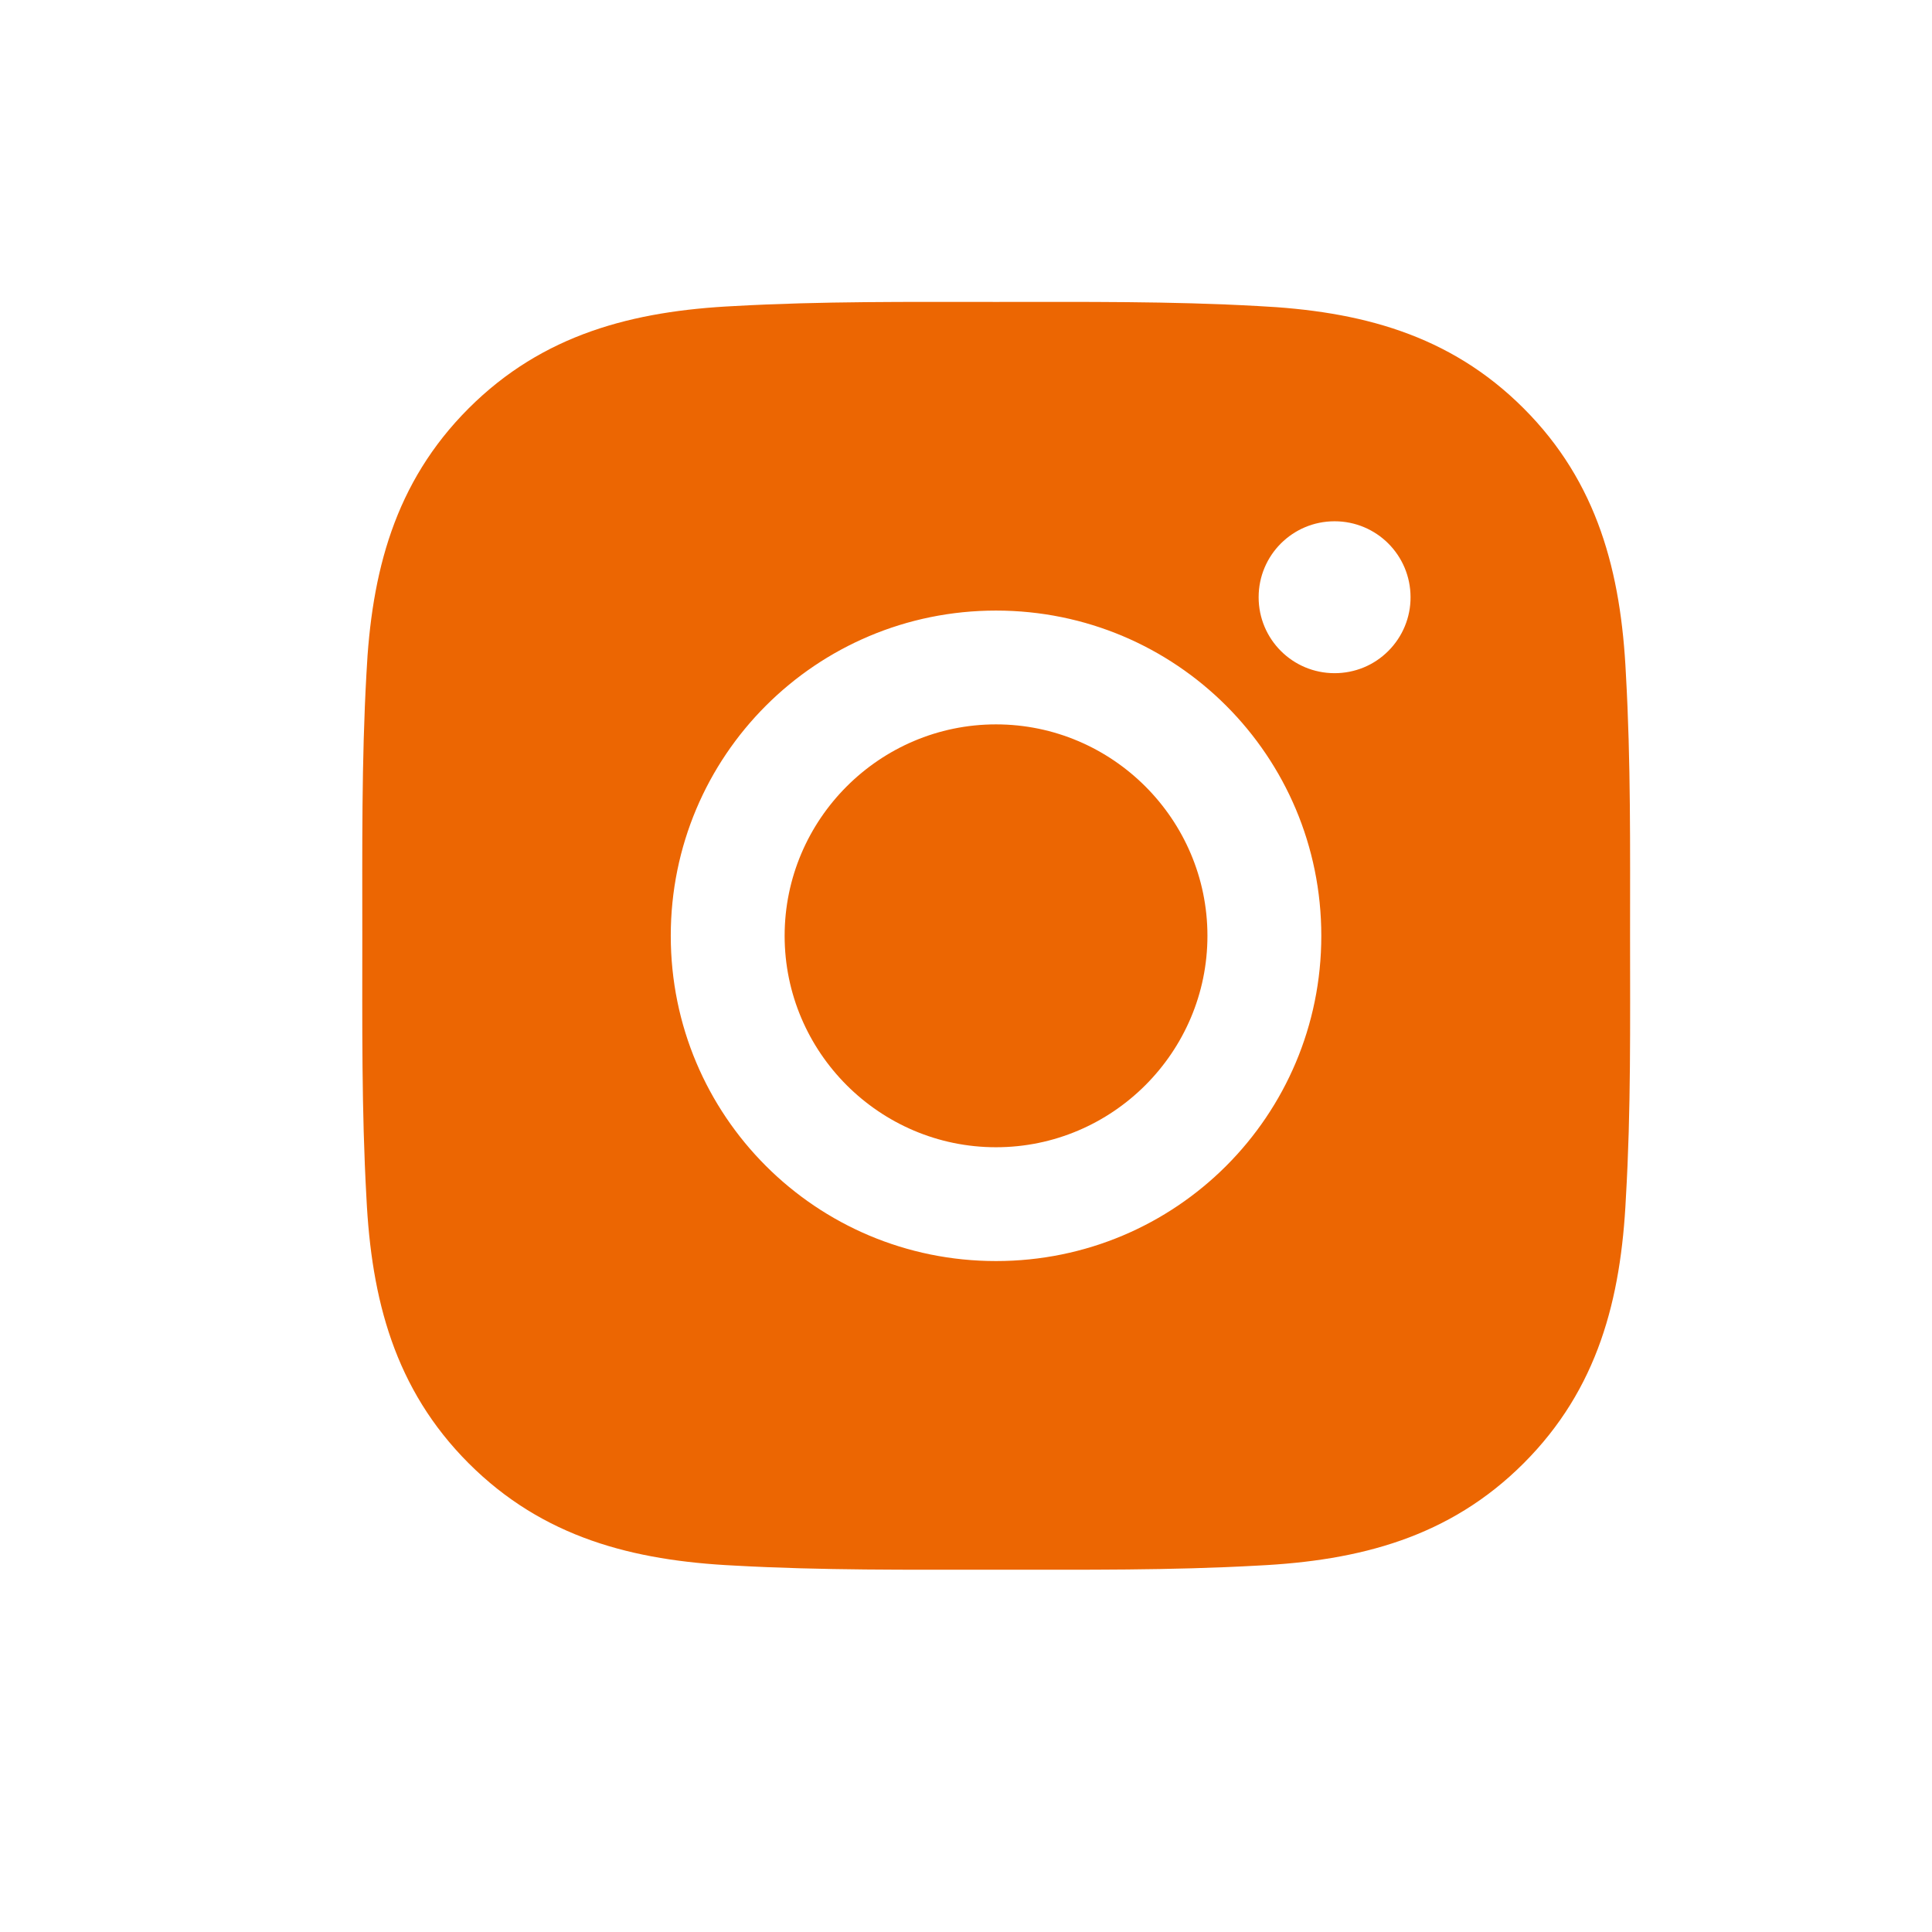 <svg width="32" height="32" viewBox="0 0 32 32" fill="none" xmlns="http://www.w3.org/2000/svg">
<path d="M16.497 11.998C14.569 11.998 12.996 13.572 12.996 15.5C12.996 17.428 14.569 19.002 16.497 19.002C18.425 19.002 19.999 17.428 19.999 15.5C19.999 13.572 18.425 11.998 16.497 11.998ZM26.999 15.5C26.999 14.05 27.012 12.613 26.93 11.166C26.849 9.485 26.466 7.993 25.236 6.763C24.004 5.531 22.515 5.151 20.834 5.069C19.384 4.988 17.947 5.001 16.5 5.001C15.05 5.001 13.613 4.988 12.166 5.069C10.485 5.151 8.993 5.534 7.763 6.763C6.531 7.995 6.151 9.485 6.069 11.166C5.988 12.616 6.001 14.053 6.001 15.5C6.001 16.947 5.988 18.387 6.069 19.834C6.151 21.515 6.534 23.007 7.763 24.237C8.995 25.469 10.485 25.849 12.166 25.931C13.616 26.012 15.053 25.999 16.5 25.999C17.95 25.999 19.387 26.012 20.834 25.931C22.515 25.849 24.007 25.466 25.236 24.237C26.468 23.005 26.849 21.515 26.93 19.834C27.015 18.387 26.999 16.95 26.999 15.5ZM16.497 20.887C13.516 20.887 11.11 18.481 11.11 15.5C11.11 12.519 13.516 10.113 16.497 10.113C19.479 10.113 21.885 12.519 21.885 15.5C21.885 18.481 19.479 20.887 16.497 20.887ZM22.105 11.15C21.409 11.15 20.847 10.588 20.847 9.892C20.847 9.196 21.409 8.634 22.105 8.634C22.801 8.634 23.363 9.196 23.363 9.892C23.364 10.057 23.331 10.221 23.268 10.374C23.205 10.526 23.112 10.665 22.995 10.782C22.878 10.899 22.74 10.992 22.587 11.055C22.434 11.118 22.27 11.15 22.105 11.15Z" fill="#EC6602"/>
</svg>
